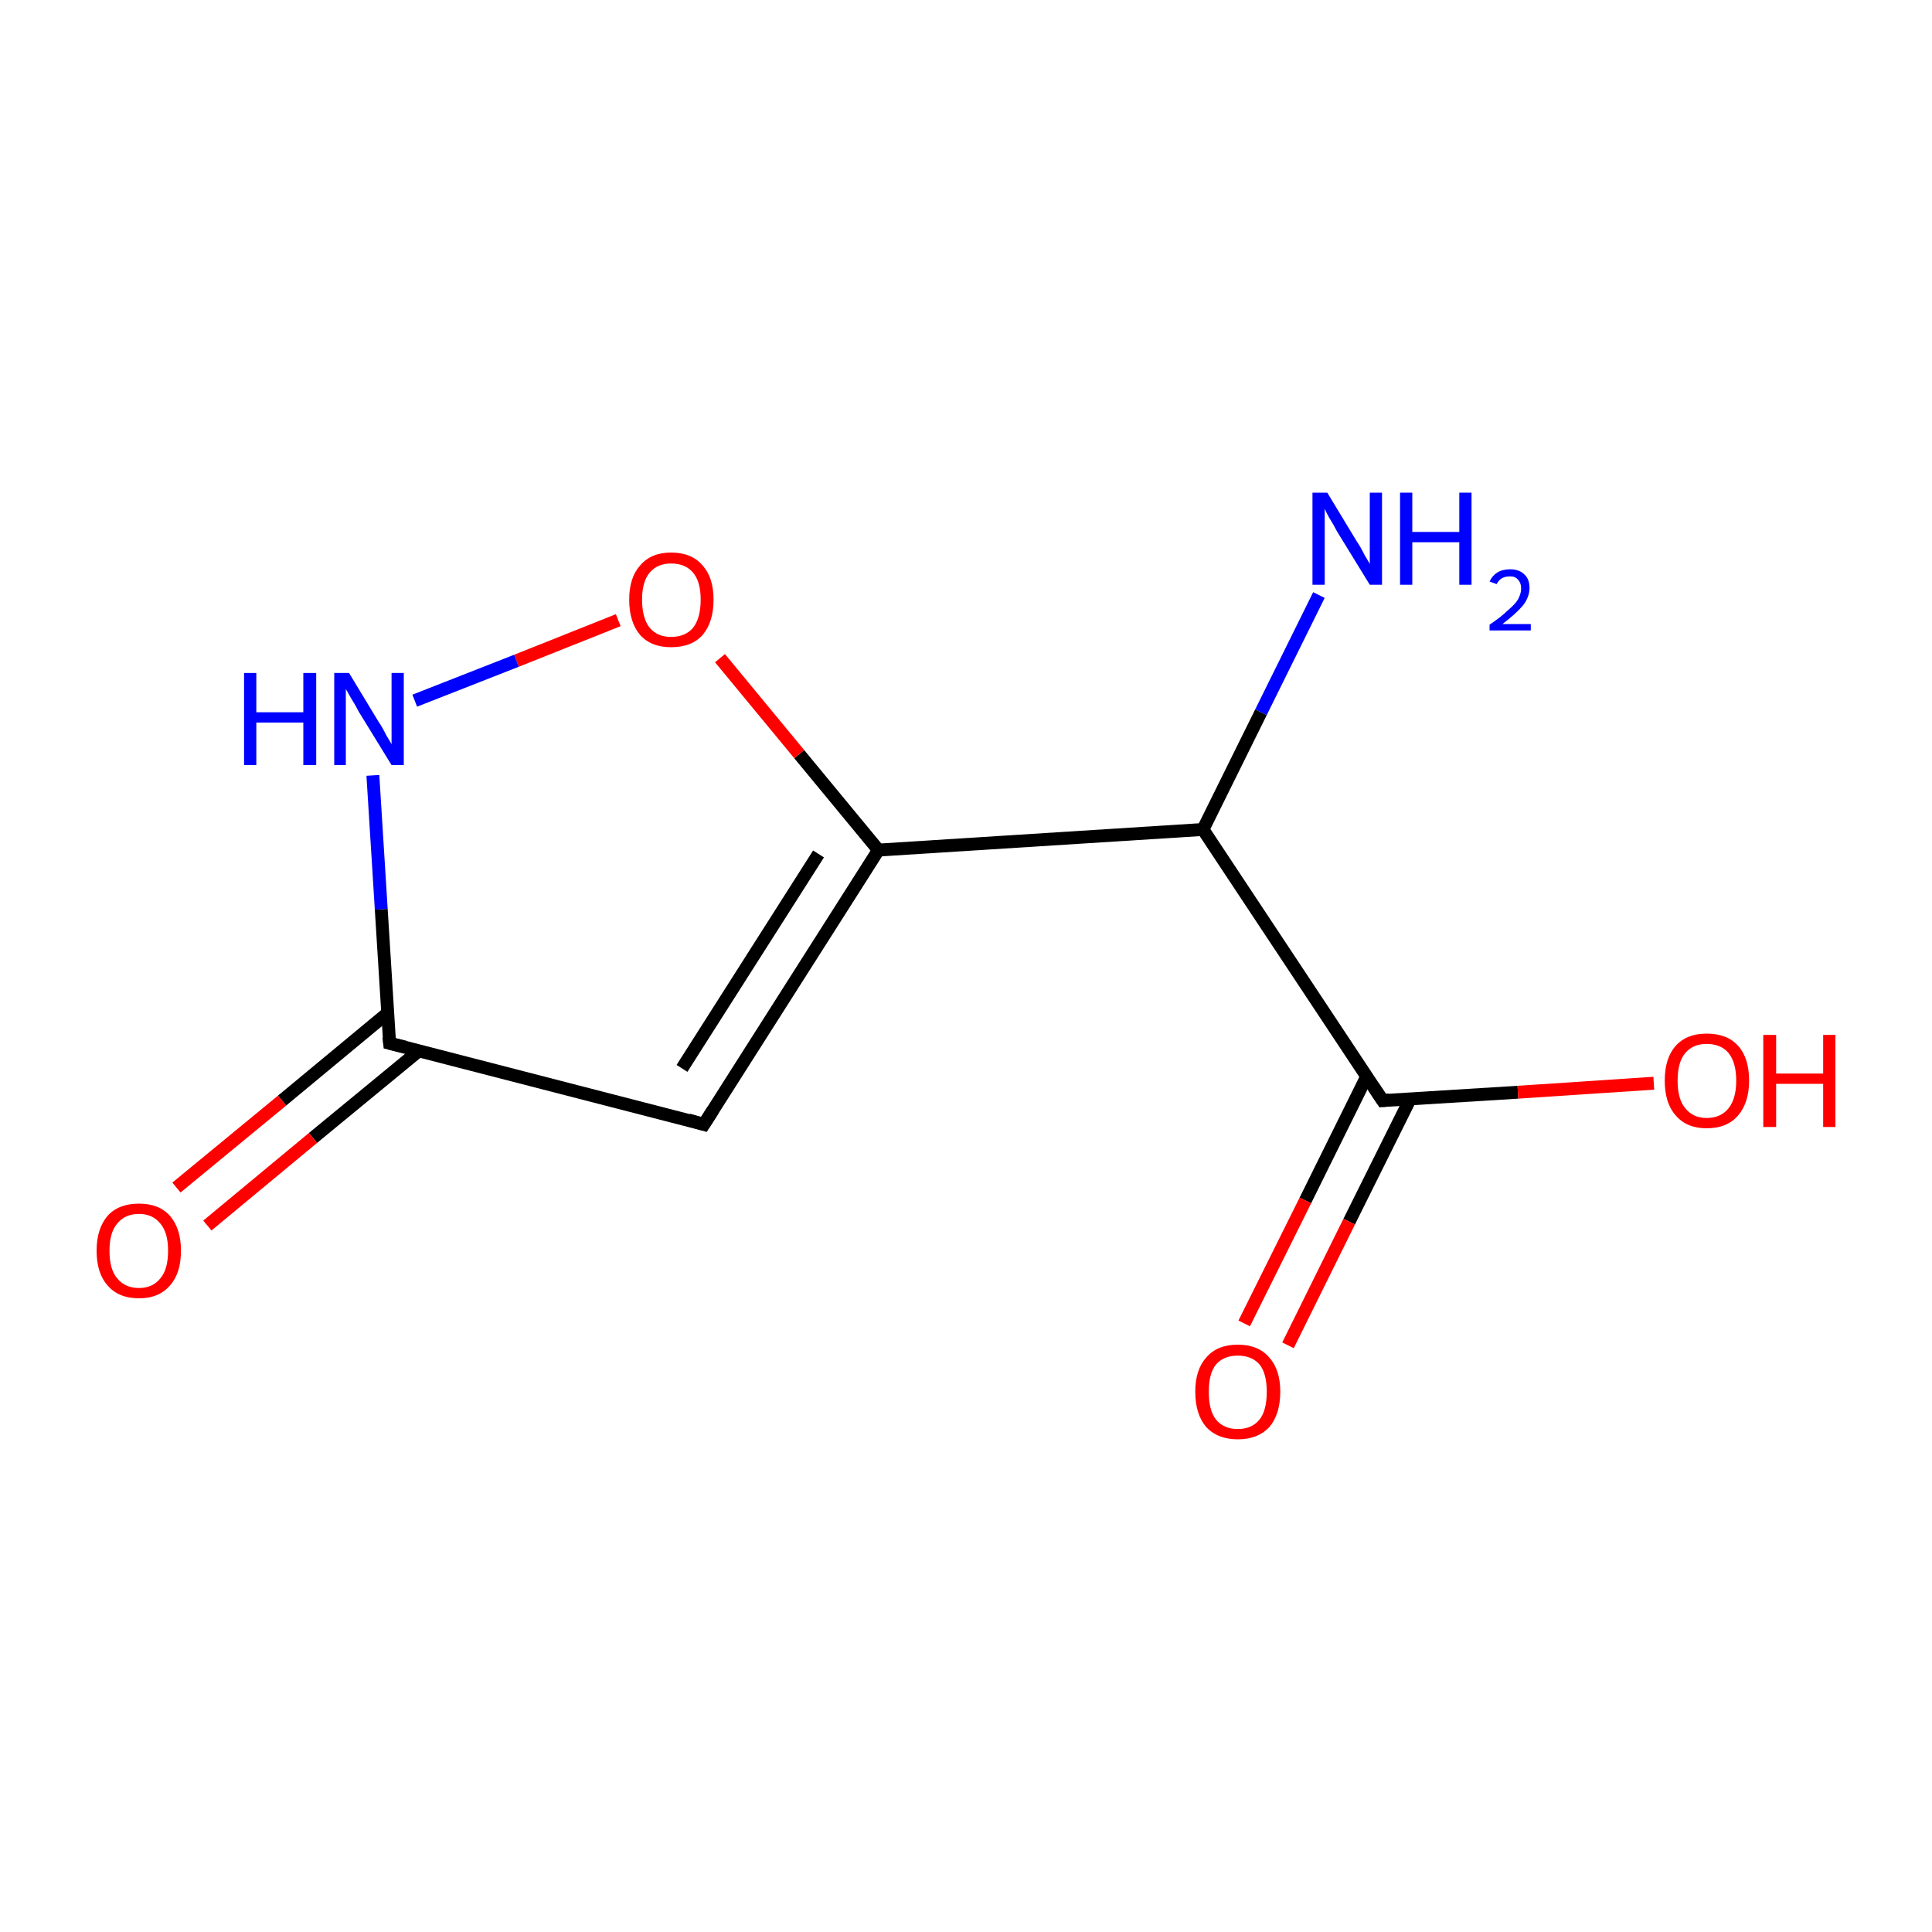 <?xml version='1.0' encoding='iso-8859-1'?>
<svg version='1.1' baseProfile='full'
              xmlns='http://www.w3.org/2000/svg'
                      xmlns:rdkit='http://www.rdkit.org/xml'
                      xmlns:xlink='http://www.w3.org/1999/xlink'
                  xml:space='preserve'
width='300px' height='300px' viewBox='0 0 300 300'>
<!-- END OF HEADER -->
<rect style='opacity:1.0;fill:#FFFFFF;stroke:none' width='300.0' height='300.0' x='0.0' y='0.0'> </rect>
<path class='bond-0 atom-0 atom-1' d='M 109.3,174.6 L 136.4,132.0' style='fill:none;fill-rule:evenodd;stroke:#000000;stroke-width:2.0px;stroke-linecap:butt;stroke-linejoin:miter;stroke-opacity:1' />
<path class='bond-0 atom-0 atom-1' d='M 105.9,165.9 L 127.1,132.6' style='fill:none;fill-rule:evenodd;stroke:#000000;stroke-width:2.0px;stroke-linecap:butt;stroke-linejoin:miter;stroke-opacity:1' />
<path class='bond-1 atom-1 atom-2' d='M 136.4,132.0 L 124.1,117.1' style='fill:none;fill-rule:evenodd;stroke:#000000;stroke-width:2.0px;stroke-linecap:butt;stroke-linejoin:miter;stroke-opacity:1' />
<path class='bond-1 atom-1 atom-2' d='M 124.1,117.1 L 111.8,102.2' style='fill:none;fill-rule:evenodd;stroke:#FF0000;stroke-width:2.0px;stroke-linecap:butt;stroke-linejoin:miter;stroke-opacity:1' />
<path class='bond-2 atom-2 atom-3' d='M 96.0,96.3 L 80.2,102.6' style='fill:none;fill-rule:evenodd;stroke:#FF0000;stroke-width:2.0px;stroke-linecap:butt;stroke-linejoin:miter;stroke-opacity:1' />
<path class='bond-2 atom-2 atom-3' d='M 80.2,102.6 L 64.4,108.8' style='fill:none;fill-rule:evenodd;stroke:#0000FF;stroke-width:2.0px;stroke-linecap:butt;stroke-linejoin:miter;stroke-opacity:1' />
<path class='bond-3 atom-3 atom-4' d='M 57.9,120.4 L 59.2,141.2' style='fill:none;fill-rule:evenodd;stroke:#0000FF;stroke-width:2.0px;stroke-linecap:butt;stroke-linejoin:miter;stroke-opacity:1' />
<path class='bond-3 atom-3 atom-4' d='M 59.2,141.2 L 60.5,162.0' style='fill:none;fill-rule:evenodd;stroke:#000000;stroke-width:2.0px;stroke-linecap:butt;stroke-linejoin:miter;stroke-opacity:1' />
<path class='bond-4 atom-4 atom-5' d='M 60.2,157.3 L 43.8,170.9' style='fill:none;fill-rule:evenodd;stroke:#000000;stroke-width:2.0px;stroke-linecap:butt;stroke-linejoin:miter;stroke-opacity:1' />
<path class='bond-4 atom-4 atom-5' d='M 43.8,170.9 L 27.4,184.4' style='fill:none;fill-rule:evenodd;stroke:#FF0000;stroke-width:2.0px;stroke-linecap:butt;stroke-linejoin:miter;stroke-opacity:1' />
<path class='bond-4 atom-4 atom-5' d='M 65.0,163.2 L 48.6,176.7' style='fill:none;fill-rule:evenodd;stroke:#000000;stroke-width:2.0px;stroke-linecap:butt;stroke-linejoin:miter;stroke-opacity:1' />
<path class='bond-4 atom-4 atom-5' d='M 48.6,176.7 L 32.2,190.3' style='fill:none;fill-rule:evenodd;stroke:#FF0000;stroke-width:2.0px;stroke-linecap:butt;stroke-linejoin:miter;stroke-opacity:1' />
<path class='bond-5 atom-1 atom-6' d='M 136.4,132.0 L 186.8,128.8' style='fill:none;fill-rule:evenodd;stroke:#000000;stroke-width:2.0px;stroke-linecap:butt;stroke-linejoin:miter;stroke-opacity:1' />
<path class='bond-6 atom-6 atom-7' d='M 186.8,128.8 L 214.7,170.9' style='fill:none;fill-rule:evenodd;stroke:#000000;stroke-width:2.0px;stroke-linecap:butt;stroke-linejoin:miter;stroke-opacity:1' />
<path class='bond-7 atom-7 atom-8' d='M 212.2,167.2 L 202.7,186.4' style='fill:none;fill-rule:evenodd;stroke:#000000;stroke-width:2.0px;stroke-linecap:butt;stroke-linejoin:miter;stroke-opacity:1' />
<path class='bond-7 atom-7 atom-8' d='M 202.7,186.4 L 193.2,205.5' style='fill:none;fill-rule:evenodd;stroke:#FF0000;stroke-width:2.0px;stroke-linecap:butt;stroke-linejoin:miter;stroke-opacity:1' />
<path class='bond-7 atom-7 atom-8' d='M 219.0,170.6 L 209.5,189.7' style='fill:none;fill-rule:evenodd;stroke:#000000;stroke-width:2.0px;stroke-linecap:butt;stroke-linejoin:miter;stroke-opacity:1' />
<path class='bond-7 atom-7 atom-8' d='M 209.5,189.7 L 200.0,208.9' style='fill:none;fill-rule:evenodd;stroke:#FF0000;stroke-width:2.0px;stroke-linecap:butt;stroke-linejoin:miter;stroke-opacity:1' />
<path class='bond-8 atom-7 atom-9' d='M 214.7,170.9 L 235.7,169.6' style='fill:none;fill-rule:evenodd;stroke:#000000;stroke-width:2.0px;stroke-linecap:butt;stroke-linejoin:miter;stroke-opacity:1' />
<path class='bond-8 atom-7 atom-9' d='M 235.7,169.6 L 256.8,168.2' style='fill:none;fill-rule:evenodd;stroke:#FF0000;stroke-width:2.0px;stroke-linecap:butt;stroke-linejoin:miter;stroke-opacity:1' />
<path class='bond-9 atom-6 atom-10' d='M 186.8,128.8 L 195.8,110.6' style='fill:none;fill-rule:evenodd;stroke:#000000;stroke-width:2.0px;stroke-linecap:butt;stroke-linejoin:miter;stroke-opacity:1' />
<path class='bond-9 atom-6 atom-10' d='M 195.8,110.6 L 204.8,92.4' style='fill:none;fill-rule:evenodd;stroke:#0000FF;stroke-width:2.0px;stroke-linecap:butt;stroke-linejoin:miter;stroke-opacity:1' />
<path class='bond-10 atom-4 atom-0' d='M 60.5,162.0 L 109.3,174.6' style='fill:none;fill-rule:evenodd;stroke:#000000;stroke-width:2.0px;stroke-linecap:butt;stroke-linejoin:miter;stroke-opacity:1' />
<path d='M 110.7,172.4 L 109.3,174.6 L 106.9,173.9' style='fill:none;stroke:#000000;stroke-width:2.0px;stroke-linecap:butt;stroke-linejoin:miter;stroke-miterlimit:10;stroke-opacity:1;' />
<path d='M 60.4,161.0 L 60.5,162.0 L 62.9,162.6' style='fill:none;stroke:#000000;stroke-width:2.0px;stroke-linecap:butt;stroke-linejoin:miter;stroke-miterlimit:10;stroke-opacity:1;' />
<path d='M 213.3,168.8 L 214.7,170.9 L 215.7,170.8' style='fill:none;stroke:#000000;stroke-width:2.0px;stroke-linecap:butt;stroke-linejoin:miter;stroke-miterlimit:10;stroke-opacity:1;' />
<path class='atom-2' d='M 97.7 93.1
Q 97.7 89.7, 99.4 87.8
Q 101.1 85.8, 104.2 85.8
Q 107.4 85.8, 109.1 87.8
Q 110.8 89.7, 110.8 93.1
Q 110.8 96.6, 109.1 98.6
Q 107.4 100.5, 104.2 100.5
Q 101.1 100.5, 99.4 98.6
Q 97.7 96.6, 97.7 93.1
M 104.2 98.9
Q 106.4 98.9, 107.6 97.5
Q 108.8 96.0, 108.8 93.1
Q 108.8 90.3, 107.6 88.9
Q 106.4 87.5, 104.2 87.5
Q 102.1 87.5, 100.9 88.9
Q 99.7 90.3, 99.7 93.1
Q 99.7 96.0, 100.9 97.5
Q 102.1 98.9, 104.2 98.9
' fill='#FF0000'/>
<path class='atom-3' d='M 37.9 104.5
L 39.8 104.5
L 39.8 110.6
L 47.1 110.6
L 47.1 104.5
L 49.1 104.5
L 49.1 118.8
L 47.1 118.8
L 47.1 112.2
L 39.8 112.2
L 39.8 118.8
L 37.9 118.8
L 37.9 104.5
' fill='#0000FF'/>
<path class='atom-3' d='M 54.2 104.5
L 58.8 112.1
Q 59.3 112.8, 60.0 114.2
Q 60.8 115.5, 60.8 115.6
L 60.8 104.5
L 62.7 104.5
L 62.7 118.8
L 60.8 118.8
L 55.7 110.5
Q 55.2 109.5, 54.5 108.4
Q 53.9 107.3, 53.7 107.0
L 53.7 118.8
L 51.9 118.8
L 51.9 104.5
L 54.2 104.5
' fill='#0000FF'/>
<path class='atom-5' d='M 15.0 194.2
Q 15.0 190.8, 16.7 188.8
Q 18.4 186.9, 21.6 186.9
Q 24.7 186.9, 26.4 188.8
Q 28.1 190.8, 28.1 194.2
Q 28.1 197.7, 26.4 199.6
Q 24.7 201.6, 21.6 201.6
Q 18.4 201.6, 16.7 199.6
Q 15.0 197.7, 15.0 194.2
M 21.6 200.0
Q 23.7 200.0, 24.9 198.5
Q 26.1 197.1, 26.1 194.2
Q 26.1 191.4, 24.9 190.0
Q 23.7 188.5, 21.6 188.5
Q 19.4 188.5, 18.2 190.0
Q 17.0 191.4, 17.0 194.2
Q 17.0 197.1, 18.2 198.5
Q 19.4 200.0, 21.6 200.0
' fill='#FF0000'/>
<path class='atom-8' d='M 185.6 216.1
Q 185.6 212.7, 187.3 210.8
Q 189.0 208.8, 192.2 208.8
Q 195.4 208.8, 197.1 210.8
Q 198.8 212.7, 198.8 216.1
Q 198.8 219.6, 197.1 221.6
Q 195.3 223.5, 192.2 223.5
Q 189.1 223.5, 187.3 221.6
Q 185.6 219.6, 185.6 216.1
M 192.2 221.9
Q 194.4 221.9, 195.6 220.4
Q 196.7 219.0, 196.7 216.1
Q 196.7 213.3, 195.6 211.9
Q 194.4 210.5, 192.2 210.5
Q 190.0 210.5, 188.8 211.9
Q 187.7 213.3, 187.7 216.1
Q 187.7 219.0, 188.8 220.4
Q 190.0 221.9, 192.2 221.9
' fill='#FF0000'/>
<path class='atom-9' d='M 258.5 167.8
Q 258.5 164.3, 260.2 162.4
Q 261.9 160.5, 265.0 160.5
Q 268.2 160.5, 269.9 162.4
Q 271.6 164.3, 271.6 167.8
Q 271.6 171.2, 269.9 173.2
Q 268.2 175.2, 265.0 175.2
Q 261.9 175.2, 260.2 173.2
Q 258.5 171.3, 258.5 167.8
M 265.0 173.6
Q 267.2 173.6, 268.4 172.1
Q 269.6 170.6, 269.6 167.8
Q 269.6 165.0, 268.4 163.5
Q 267.2 162.1, 265.0 162.1
Q 262.9 162.1, 261.7 163.5
Q 260.5 164.9, 260.5 167.8
Q 260.5 170.7, 261.7 172.1
Q 262.9 173.6, 265.0 173.6
' fill='#FF0000'/>
<path class='atom-9' d='M 273.8 160.7
L 275.8 160.7
L 275.8 166.7
L 283.1 166.7
L 283.1 160.7
L 285.0 160.7
L 285.0 175.0
L 283.1 175.0
L 283.1 168.3
L 275.8 168.3
L 275.8 175.0
L 273.8 175.0
L 273.8 160.7
' fill='#FF0000'/>
<path class='atom-10' d='M 206.1 76.5
L 210.7 84.1
Q 211.2 84.8, 211.9 86.2
Q 212.7 87.5, 212.7 87.6
L 212.7 76.5
L 214.6 76.5
L 214.6 90.8
L 212.7 90.8
L 207.6 82.5
Q 207.1 81.5, 206.4 80.4
Q 205.8 79.3, 205.7 79.0
L 205.7 90.8
L 203.8 90.8
L 203.8 76.5
L 206.1 76.5
' fill='#0000FF'/>
<path class='atom-10' d='M 217.4 76.5
L 219.3 76.5
L 219.3 82.6
L 226.6 82.6
L 226.6 76.5
L 228.5 76.5
L 228.5 90.8
L 226.6 90.8
L 226.6 84.2
L 219.3 84.2
L 219.3 90.8
L 217.4 90.8
L 217.4 76.5
' fill='#0000FF'/>
<path class='atom-10' d='M 231.3 90.3
Q 231.7 89.4, 232.5 88.9
Q 233.3 88.4, 234.5 88.4
Q 235.9 88.4, 236.7 89.2
Q 237.5 89.9, 237.5 91.3
Q 237.5 92.7, 236.5 94.0
Q 235.4 95.3, 233.3 96.9
L 237.7 96.9
L 237.7 97.9
L 231.3 97.9
L 231.3 97.0
Q 233.1 95.8, 234.1 94.8
Q 235.2 93.9, 235.7 93.1
Q 236.2 92.2, 236.2 91.4
Q 236.2 90.5, 235.7 90.0
Q 235.3 89.5, 234.5 89.5
Q 233.7 89.5, 233.2 89.8
Q 232.7 90.1, 232.4 90.7
L 231.3 90.3
' fill='#0000FF'/>
</svg>
